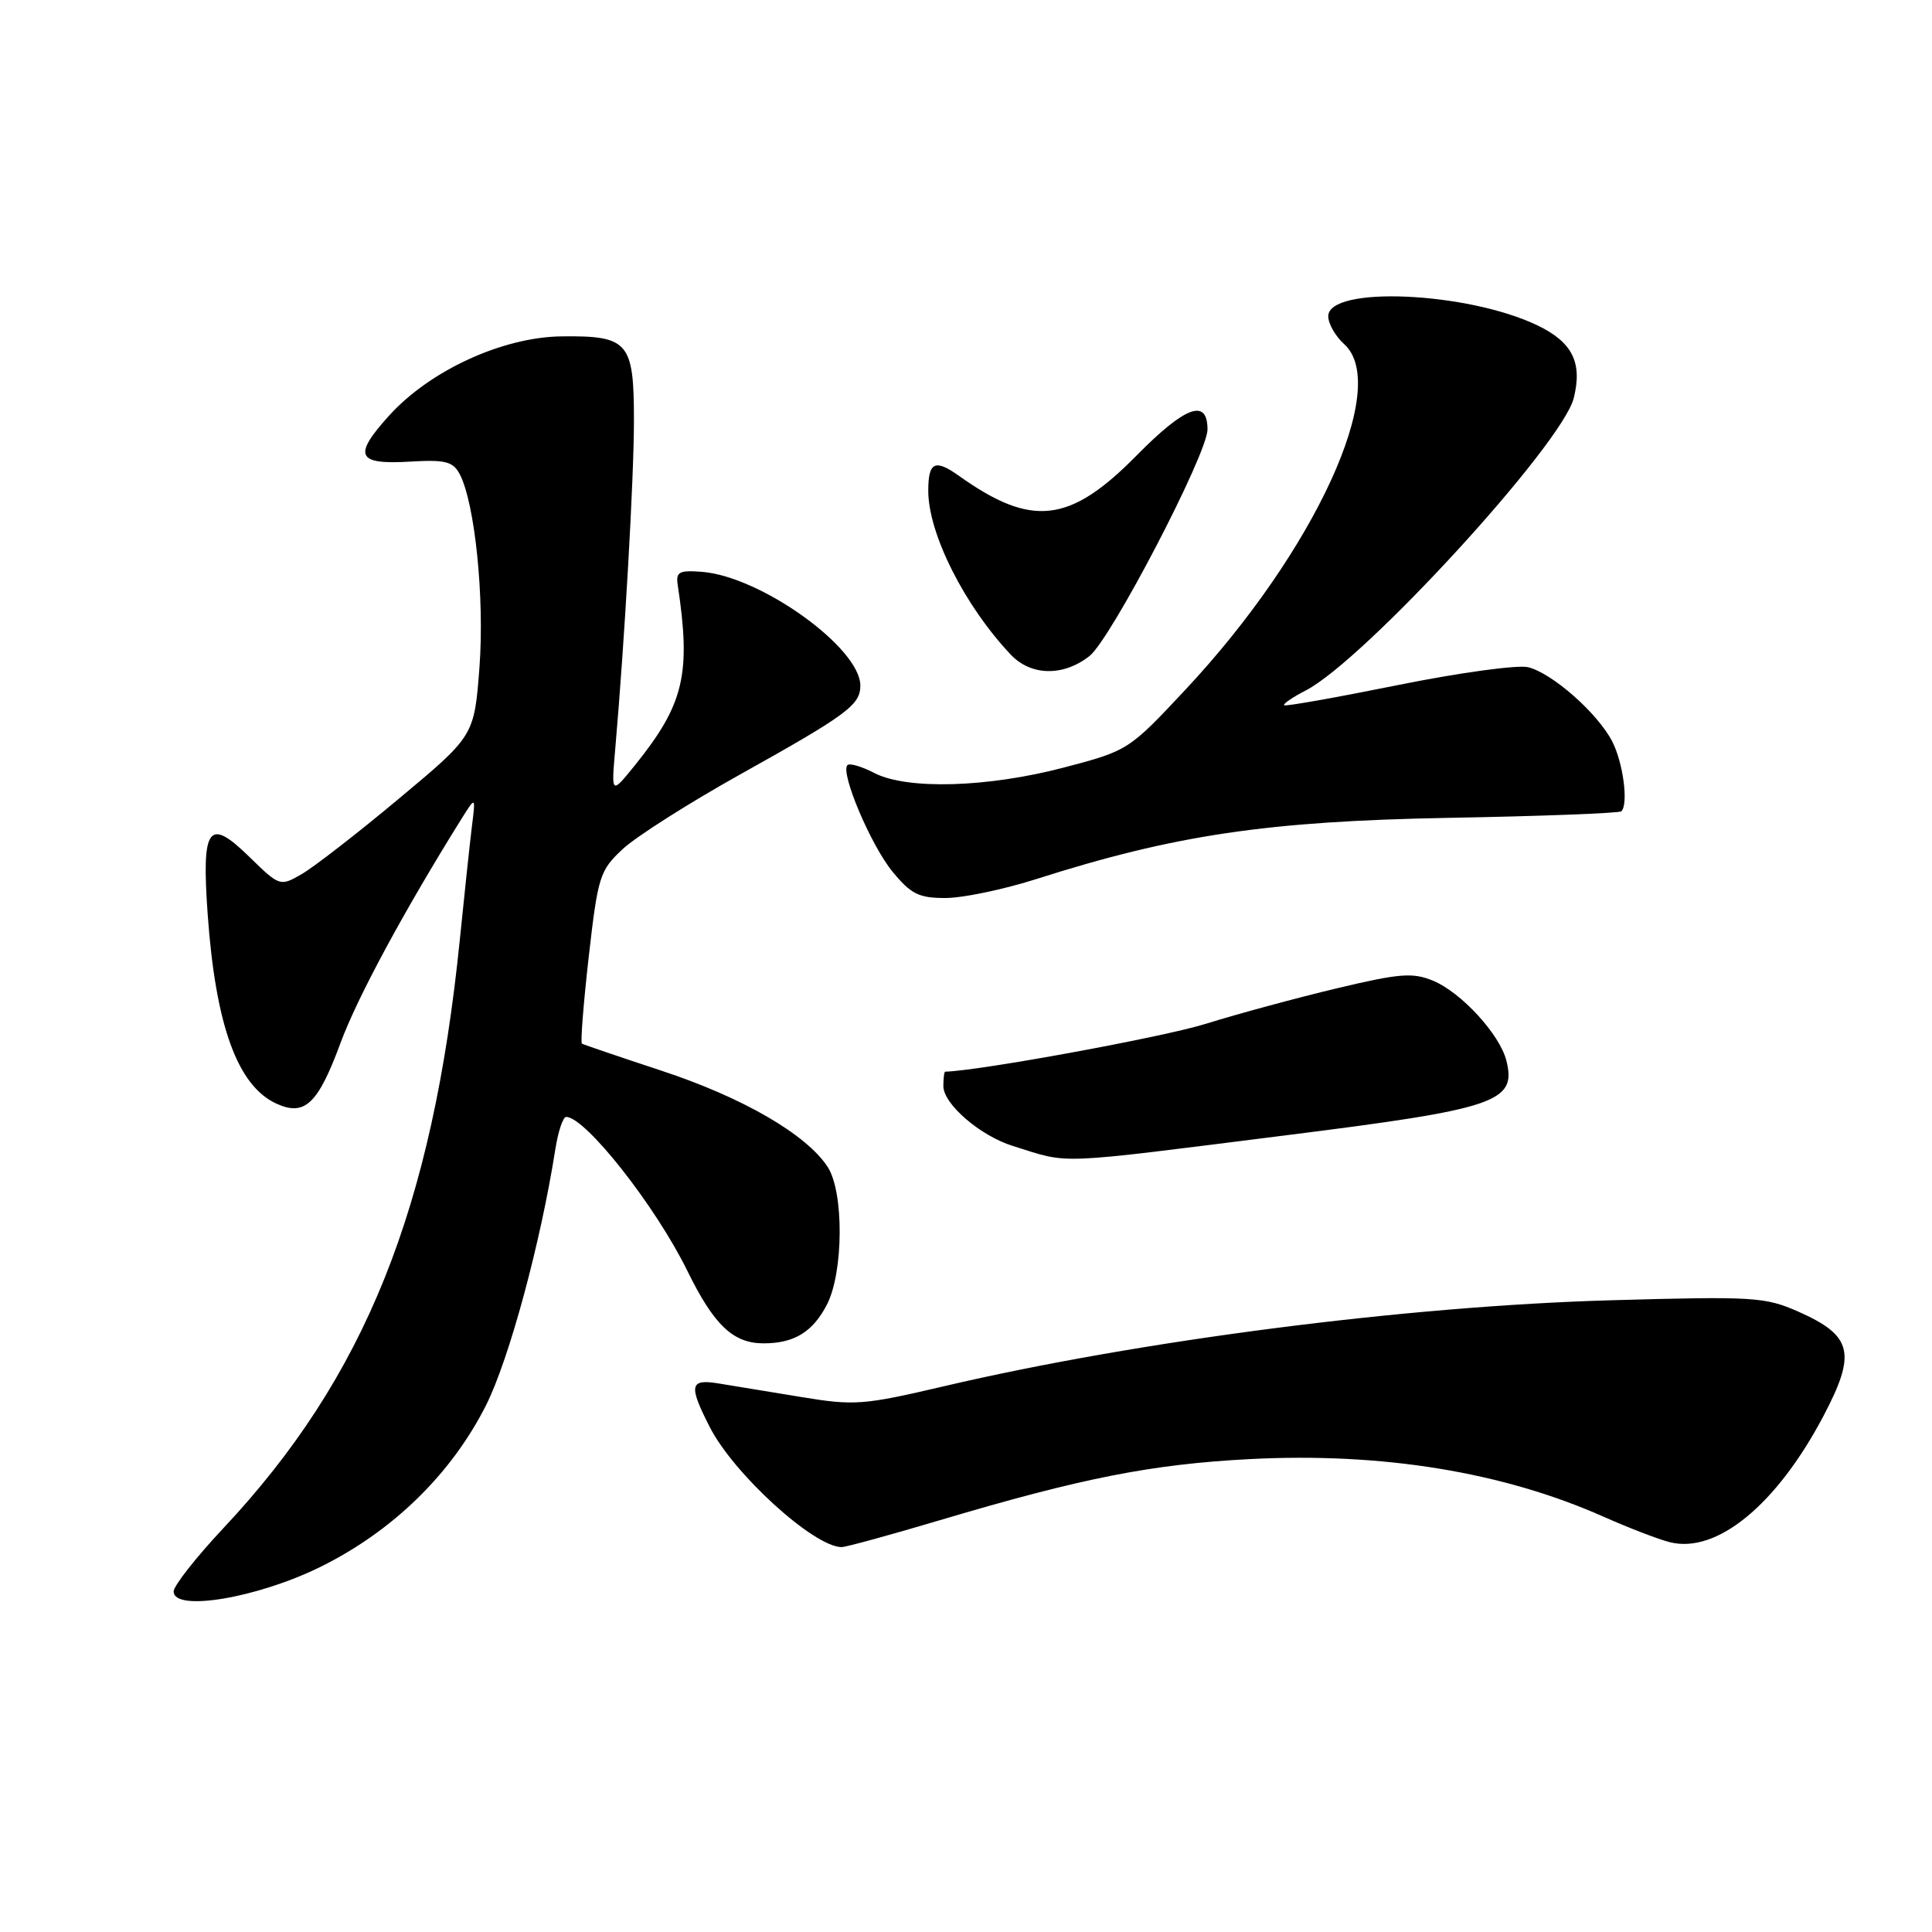 <?xml version="1.0" encoding="UTF-8" standalone="no"?>
<!DOCTYPE svg PUBLIC "-//W3C//DTD SVG 1.1//EN" "http://www.w3.org/Graphics/SVG/1.1/DTD/svg11.dtd" >
<svg xmlns="http://www.w3.org/2000/svg" xmlns:xlink="http://www.w3.org/1999/xlink" version="1.1" viewBox="0 0 256 256">
 <g >
 <path fill="currentColor"
d=" M 42.48 207.61 C 52.07 202.87 59.81 195.30 64.40 186.21 C 67.46 180.11 71.63 164.73 73.59 152.25 C 73.96 149.91 74.60 148.00 75.02 148.00 C 77.57 148.00 86.89 159.84 91.08 168.40 C 94.60 175.58 97.14 178.00 101.18 178.00 C 105.23 178.00 107.69 176.50 109.57 172.87 C 111.78 168.59 111.84 157.92 109.66 154.61 C 106.84 150.30 98.42 145.43 87.70 141.89 C 82.09 140.04 77.33 138.42 77.11 138.29 C 76.90 138.16 77.31 132.98 78.01 126.78 C 79.23 116.09 79.47 115.34 82.52 112.50 C 84.29 110.85 91.31 106.39 98.12 102.59 C 112.24 94.71 114.00 93.41 114.00 90.85 C 114.00 85.85 100.82 76.38 93.00 75.77 C 89.99 75.54 89.54 75.78 89.80 77.50 C 91.59 89.33 90.64 93.31 84.14 101.39 C 81.00 105.27 81.00 105.27 81.51 99.39 C 82.78 84.78 84.00 63.40 84.00 55.69 C 84.00 45.31 83.28 44.47 74.43 44.57 C 66.60 44.66 56.96 49.09 51.55 55.08 C 46.74 60.40 47.27 61.58 54.27 61.17 C 58.98 60.89 60.01 61.14 60.90 62.80 C 62.92 66.59 64.22 79.23 63.53 88.43 C 62.84 97.50 62.84 97.50 52.84 105.84 C 47.35 110.43 41.55 114.92 39.97 115.83 C 37.10 117.48 37.06 117.46 33.00 113.50 C 27.62 108.24 26.69 109.53 27.52 121.17 C 28.57 135.89 31.48 143.89 36.63 146.24 C 40.38 147.95 42.13 146.30 45.12 138.20 C 47.34 132.18 53.52 120.73 61.15 108.50 C 63.03 105.50 63.03 105.50 62.53 109.50 C 62.26 111.70 61.54 118.45 60.93 124.50 C 57.32 160.21 48.37 182.49 29.59 202.50 C 25.98 206.35 23.02 210.12 23.01 210.87 C 22.99 213.61 34.10 211.75 42.48 207.61 Z  M 124.52 201.44 C 143.35 195.84 152.58 194.02 165.56 193.34 C 183.14 192.43 199.12 195.03 212.52 200.99 C 215.84 202.46 219.77 203.98 221.27 204.35 C 227.48 205.91 235.41 199.40 241.61 187.64 C 246.02 179.28 245.46 176.98 238.29 173.80 C 233.88 171.85 232.36 171.76 213.54 172.29 C 186.44 173.05 150.97 177.62 125.10 183.68 C 114.38 186.19 113.23 186.28 106.10 185.10 C 101.92 184.41 97.04 183.61 95.25 183.32 C 91.39 182.68 91.21 183.53 94.04 189.08 C 97.22 195.32 107.84 204.98 111.52 205.00 C 112.08 205.00 117.93 203.40 124.52 201.44 Z  M 170.50 150.42 C 198.35 146.92 200.98 146.03 199.60 140.53 C 198.73 137.06 193.62 131.50 189.89 129.95 C 187.19 128.84 185.47 128.97 177.13 130.96 C 171.84 132.22 164.01 134.34 159.74 135.67 C 154.10 137.43 129.65 141.91 125.25 142.00 C 125.11 142.00 125.00 142.86 125.00 143.91 C 125.00 146.29 129.88 150.50 134.22 151.85 C 141.92 154.25 139.18 154.36 170.50 150.42 Z  M 137.29 116.49 C 155.61 110.64 167.91 108.81 191.93 108.37 C 204.27 108.15 214.58 107.75 214.84 107.50 C 215.80 106.53 215.08 101.06 213.62 98.23 C 211.69 94.50 205.70 89.21 202.49 88.41 C 201.13 88.07 193.37 89.13 185.26 90.77 C 177.14 92.41 170.35 93.62 170.16 93.45 C 169.97 93.28 171.25 92.40 173.02 91.49 C 180.78 87.48 206.99 58.88 208.53 52.75 C 209.70 48.06 208.36 45.35 203.75 43.13 C 194.46 38.65 176.00 37.84 176.00 41.91 C 176.00 42.89 176.95 44.55 178.11 45.60 C 184.28 51.16 174.23 73.05 157.10 91.36 C 149.58 99.40 149.49 99.46 141.02 101.69 C 130.86 104.36 120.21 104.67 115.86 102.43 C 114.18 101.56 112.58 101.09 112.29 101.38 C 111.31 102.36 115.40 112.03 118.28 115.52 C 120.72 118.49 121.76 119.00 125.32 118.99 C 127.62 118.98 133.01 117.85 137.29 116.49 Z  M 144.36 86.93 C 147.20 84.70 160.00 60.13 160.00 56.90 C 160.00 52.73 157.06 53.81 150.62 60.34 C 141.75 69.35 136.73 69.93 127.08 63.06 C 123.88 60.78 123.00 61.20 123.00 65.04 C 123.00 70.73 127.83 80.30 133.94 86.75 C 136.62 89.58 140.90 89.65 144.36 86.93 Z "/>
</g>
</svg>